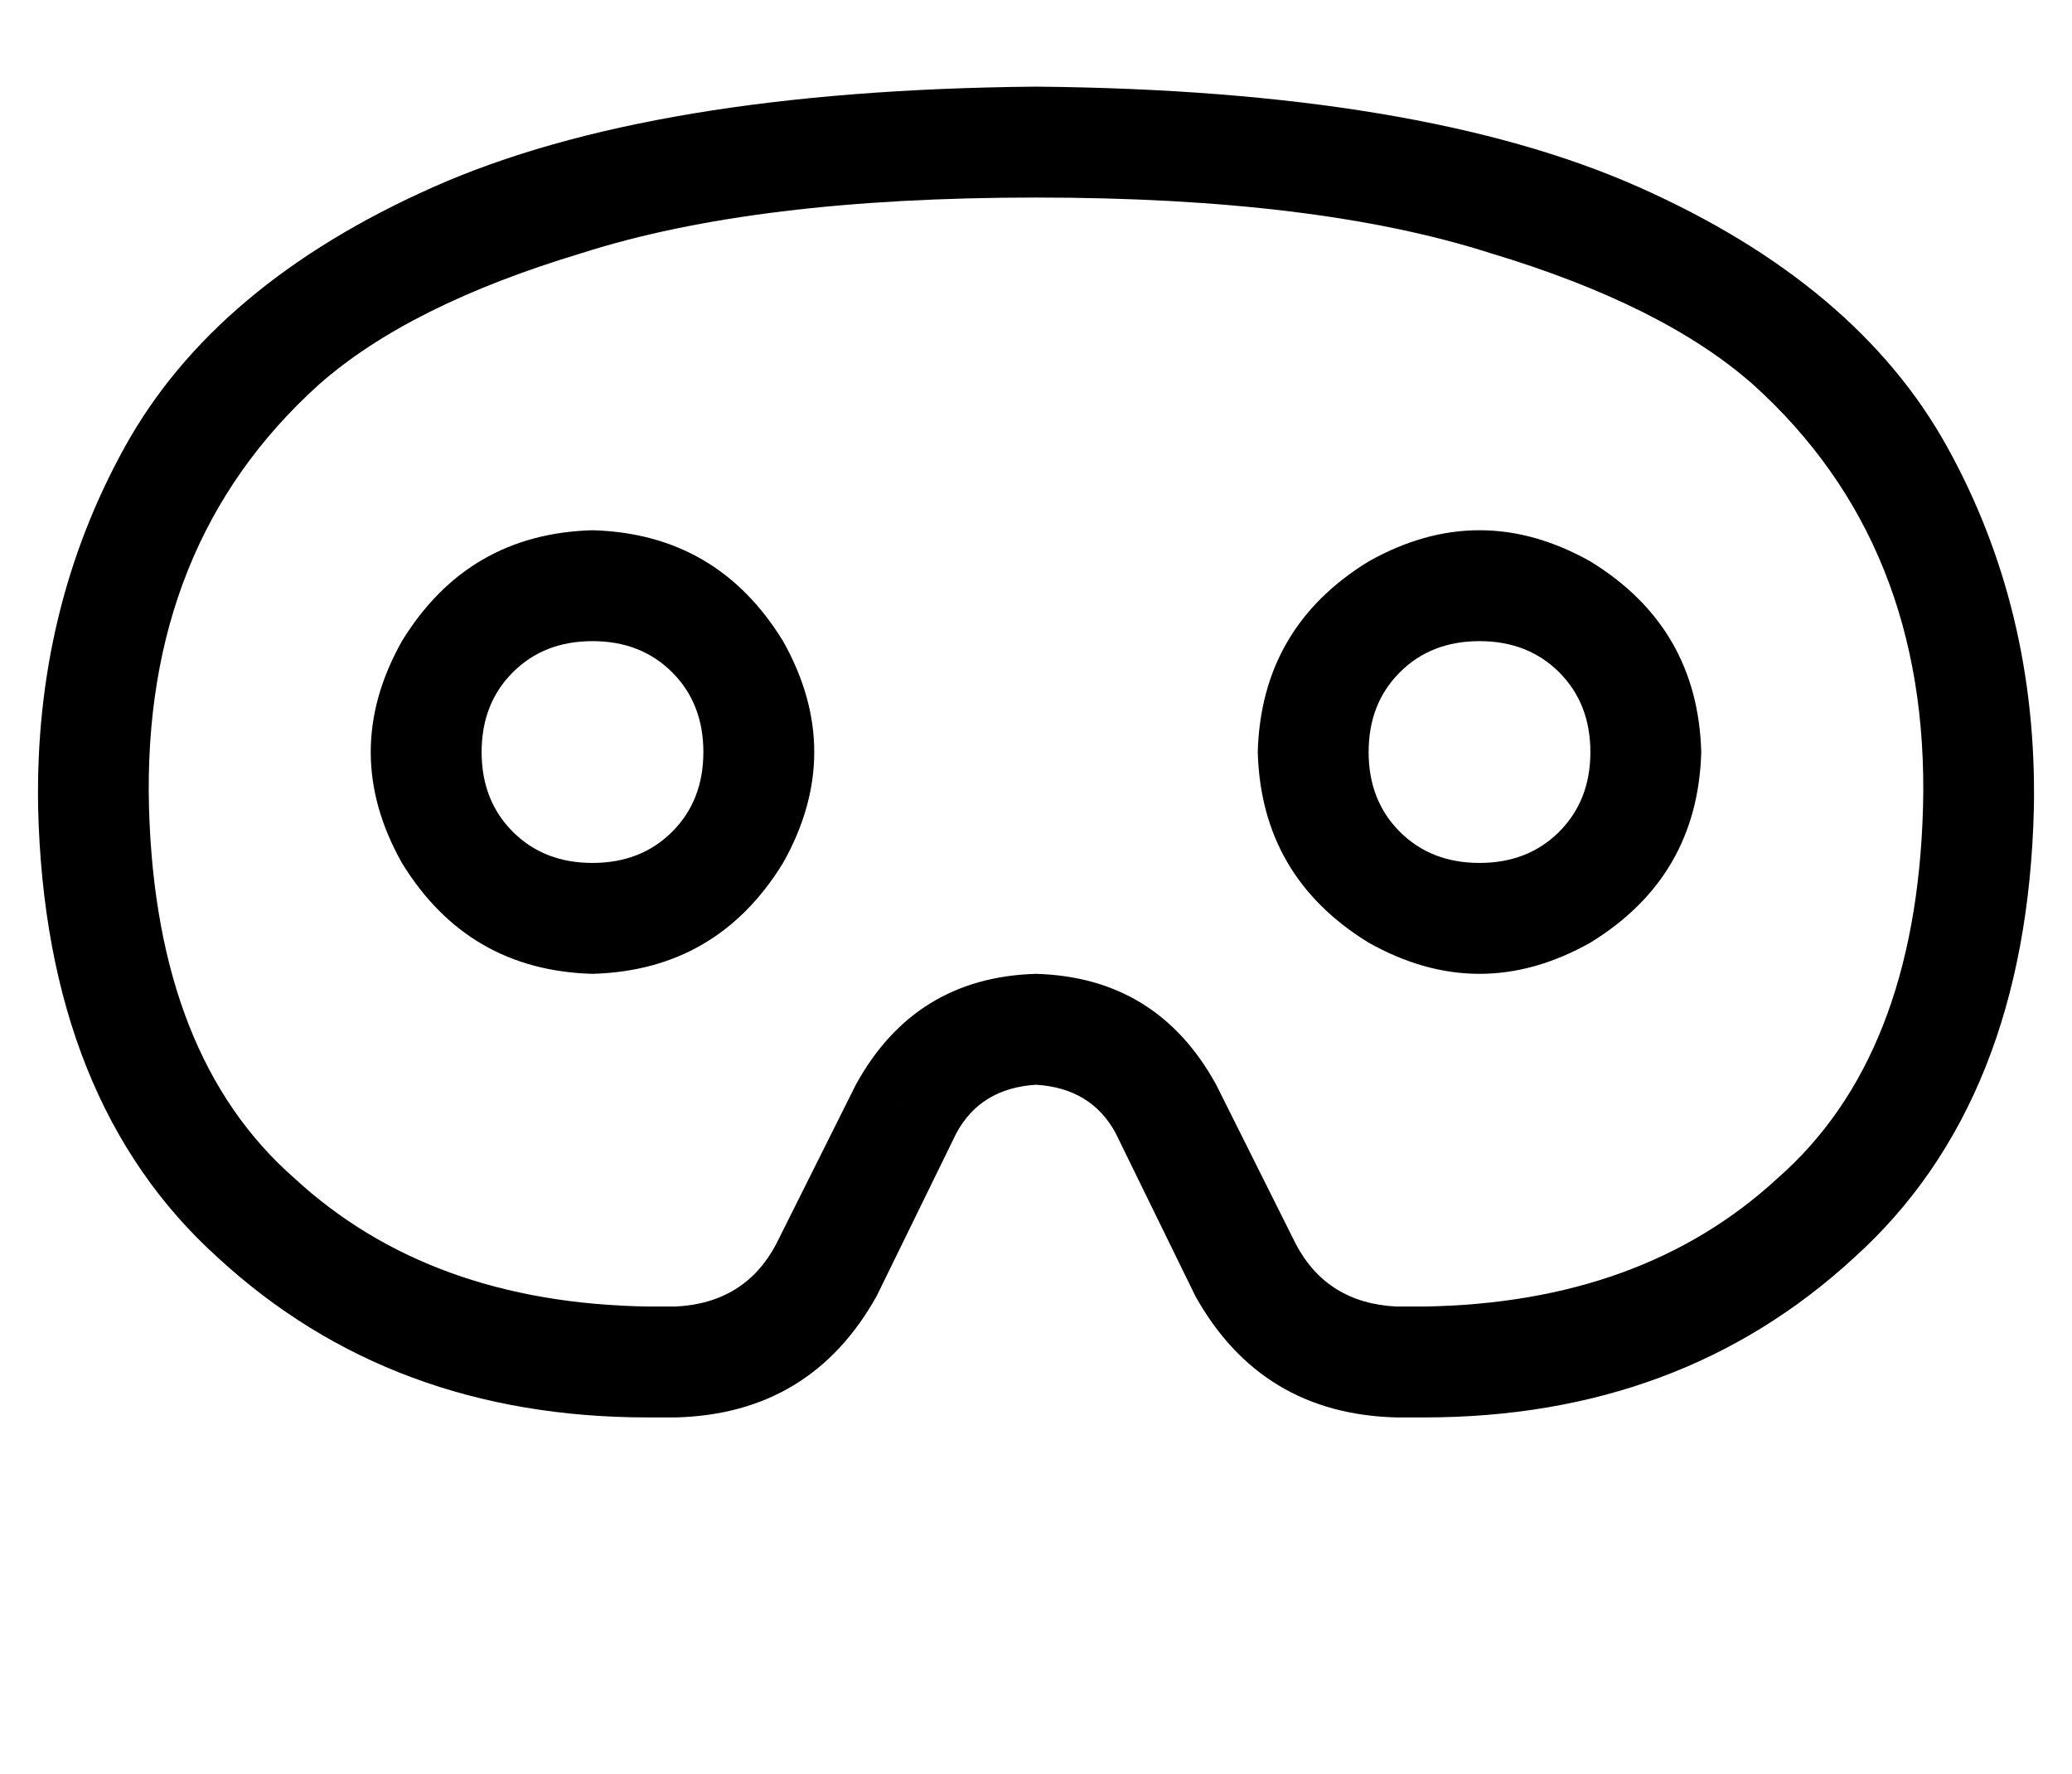 <?xml version="1.0" standalone="no"?>
<!DOCTYPE svg PUBLIC "-//W3C//DTD SVG 1.1//EN" "http://www.w3.org/Graphics/SVG/1.1/DTD/svg11.dtd" >
<svg xmlns="http://www.w3.org/2000/svg" xmlns:xlink="http://www.w3.org/1999/xlink" version="1.1" viewBox="-11 0 598 512">
   <path fill="currentColor"
d="M81 111q-51 46 -49 122q2 72 42 107q39 36 102 37h8v0q20 -1 29 -18l23 -46v0l29 14v0l-23 47v0q-19 34 -58 35h-8v0q-74 0 -124 -46q-50 -45 -52 -130q-1 -57 25 -104t89 -75t174 -29q111 1 174 29t89 75t25 104q-2 85 -52 130q-50 46 -124 46h-8v0q-39 -1 -58 -35
l-23 -47v0q-7 -13 -23 -14q-16 1 -23 14l-29 -14v0q17 -31 52 -32q35 1 52 32l23 46v0q9 17 29 18h8v0q63 -1 102 -37q40 -35 42 -107q2 -76 -49 -122q-26 -23 -76 -38q-50 -16 -131 -16t-131 16q-50 15 -76 38v0zM160 249q14 0 23 -9v0v0q9 -9 9 -23t-9 -23t-23 -9t-23 9
t-9 23t9 23t23 9v0zM160 153q36 1 55 32q18 32 0 64q-19 31 -55 32q-36 -1 -55 -32q-18 -32 0 -64q19 -31 55 -32v0zM448 217q0 -14 -9 -23v0v0q-9 -9 -23 -9t-23 9t-9 23t9 23t23 9t23 -9t9 -23v0zM352 217q1 -36 32 -55q32 -18 64 0q31 19 32 55q-1 36 -32 55
q-32 18 -64 0q-31 -19 -32 -55v0z" />
</svg>
